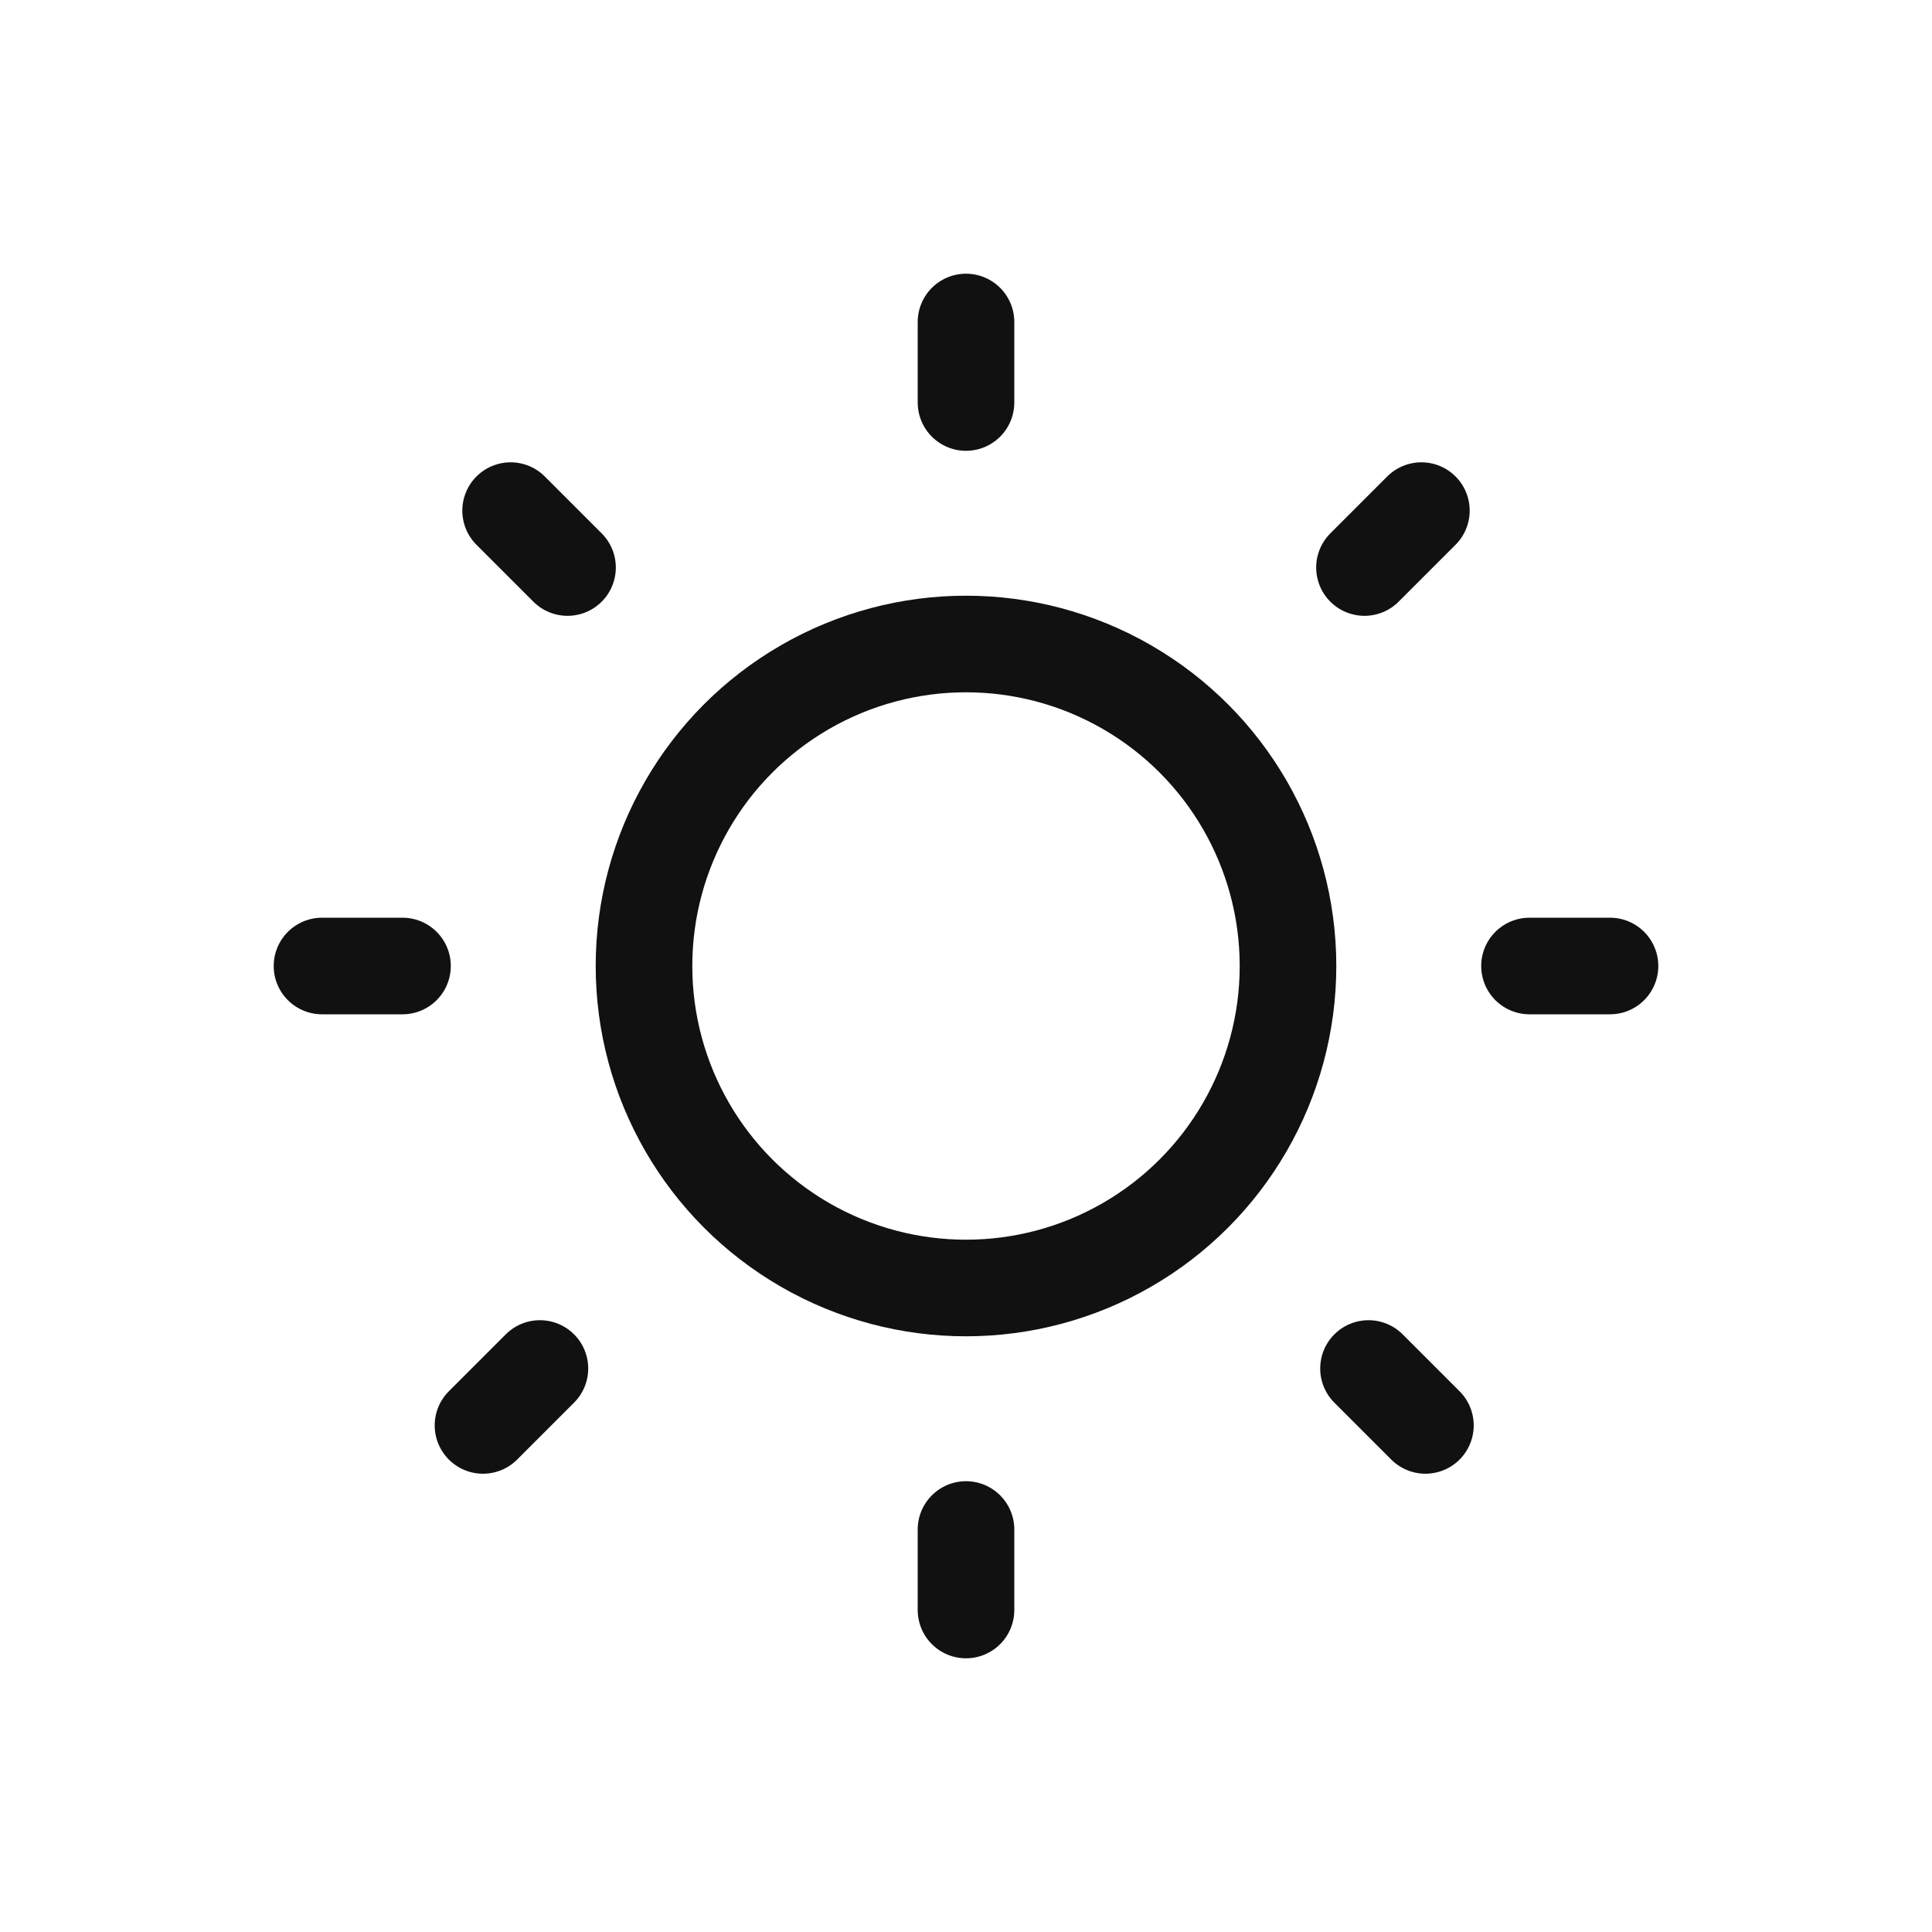<svg width="24" height="24" viewBox="0 0 24 24" fill="none" xmlns="http://www.w3.org/2000/svg">
<g clip-path="url(#clip0_968_176)">
<path d="M12 5V4" stroke="#111111" stroke-width="1.2" stroke-linecap="round" stroke-linejoin="round"/>
<path d="M12 20V19" stroke="#111111" stroke-width="1.2" stroke-linecap="round" stroke-linejoin="round"/>
<path d="M16.95 7.05L17.657 6.343" stroke="#111111" stroke-width="1.2" stroke-linecap="round" stroke-linejoin="round"/>
<path d="M6 17.707L6.707 17" stroke="#111111" stroke-width="1.2" stroke-linecap="round" stroke-linejoin="round"/>
<path d="M7.05 7.05L6.343 6.343" stroke="#111111" stroke-width="1.2" stroke-linecap="round" stroke-linejoin="round"/>
<path d="M17.707 17.707L17 17" stroke="#111111" stroke-width="1.2" stroke-linecap="round" stroke-linejoin="round"/>
<path d="M5 12L4 12" stroke="#111111" stroke-width="1.2" stroke-linecap="round" stroke-linejoin="round"/>
<path d="M20 12L19 12" stroke="#111111" stroke-width="1.2" stroke-linecap="round" stroke-linejoin="round"/>
<circle cx="12" cy="12" r="4" stroke="#111111" stroke-width="1.2"/>
</g>
<defs>
<clipPath id="clip0_968_176">
<rect width="24" height="24" fill="white"/>
</clipPath>
</defs>
</svg>
